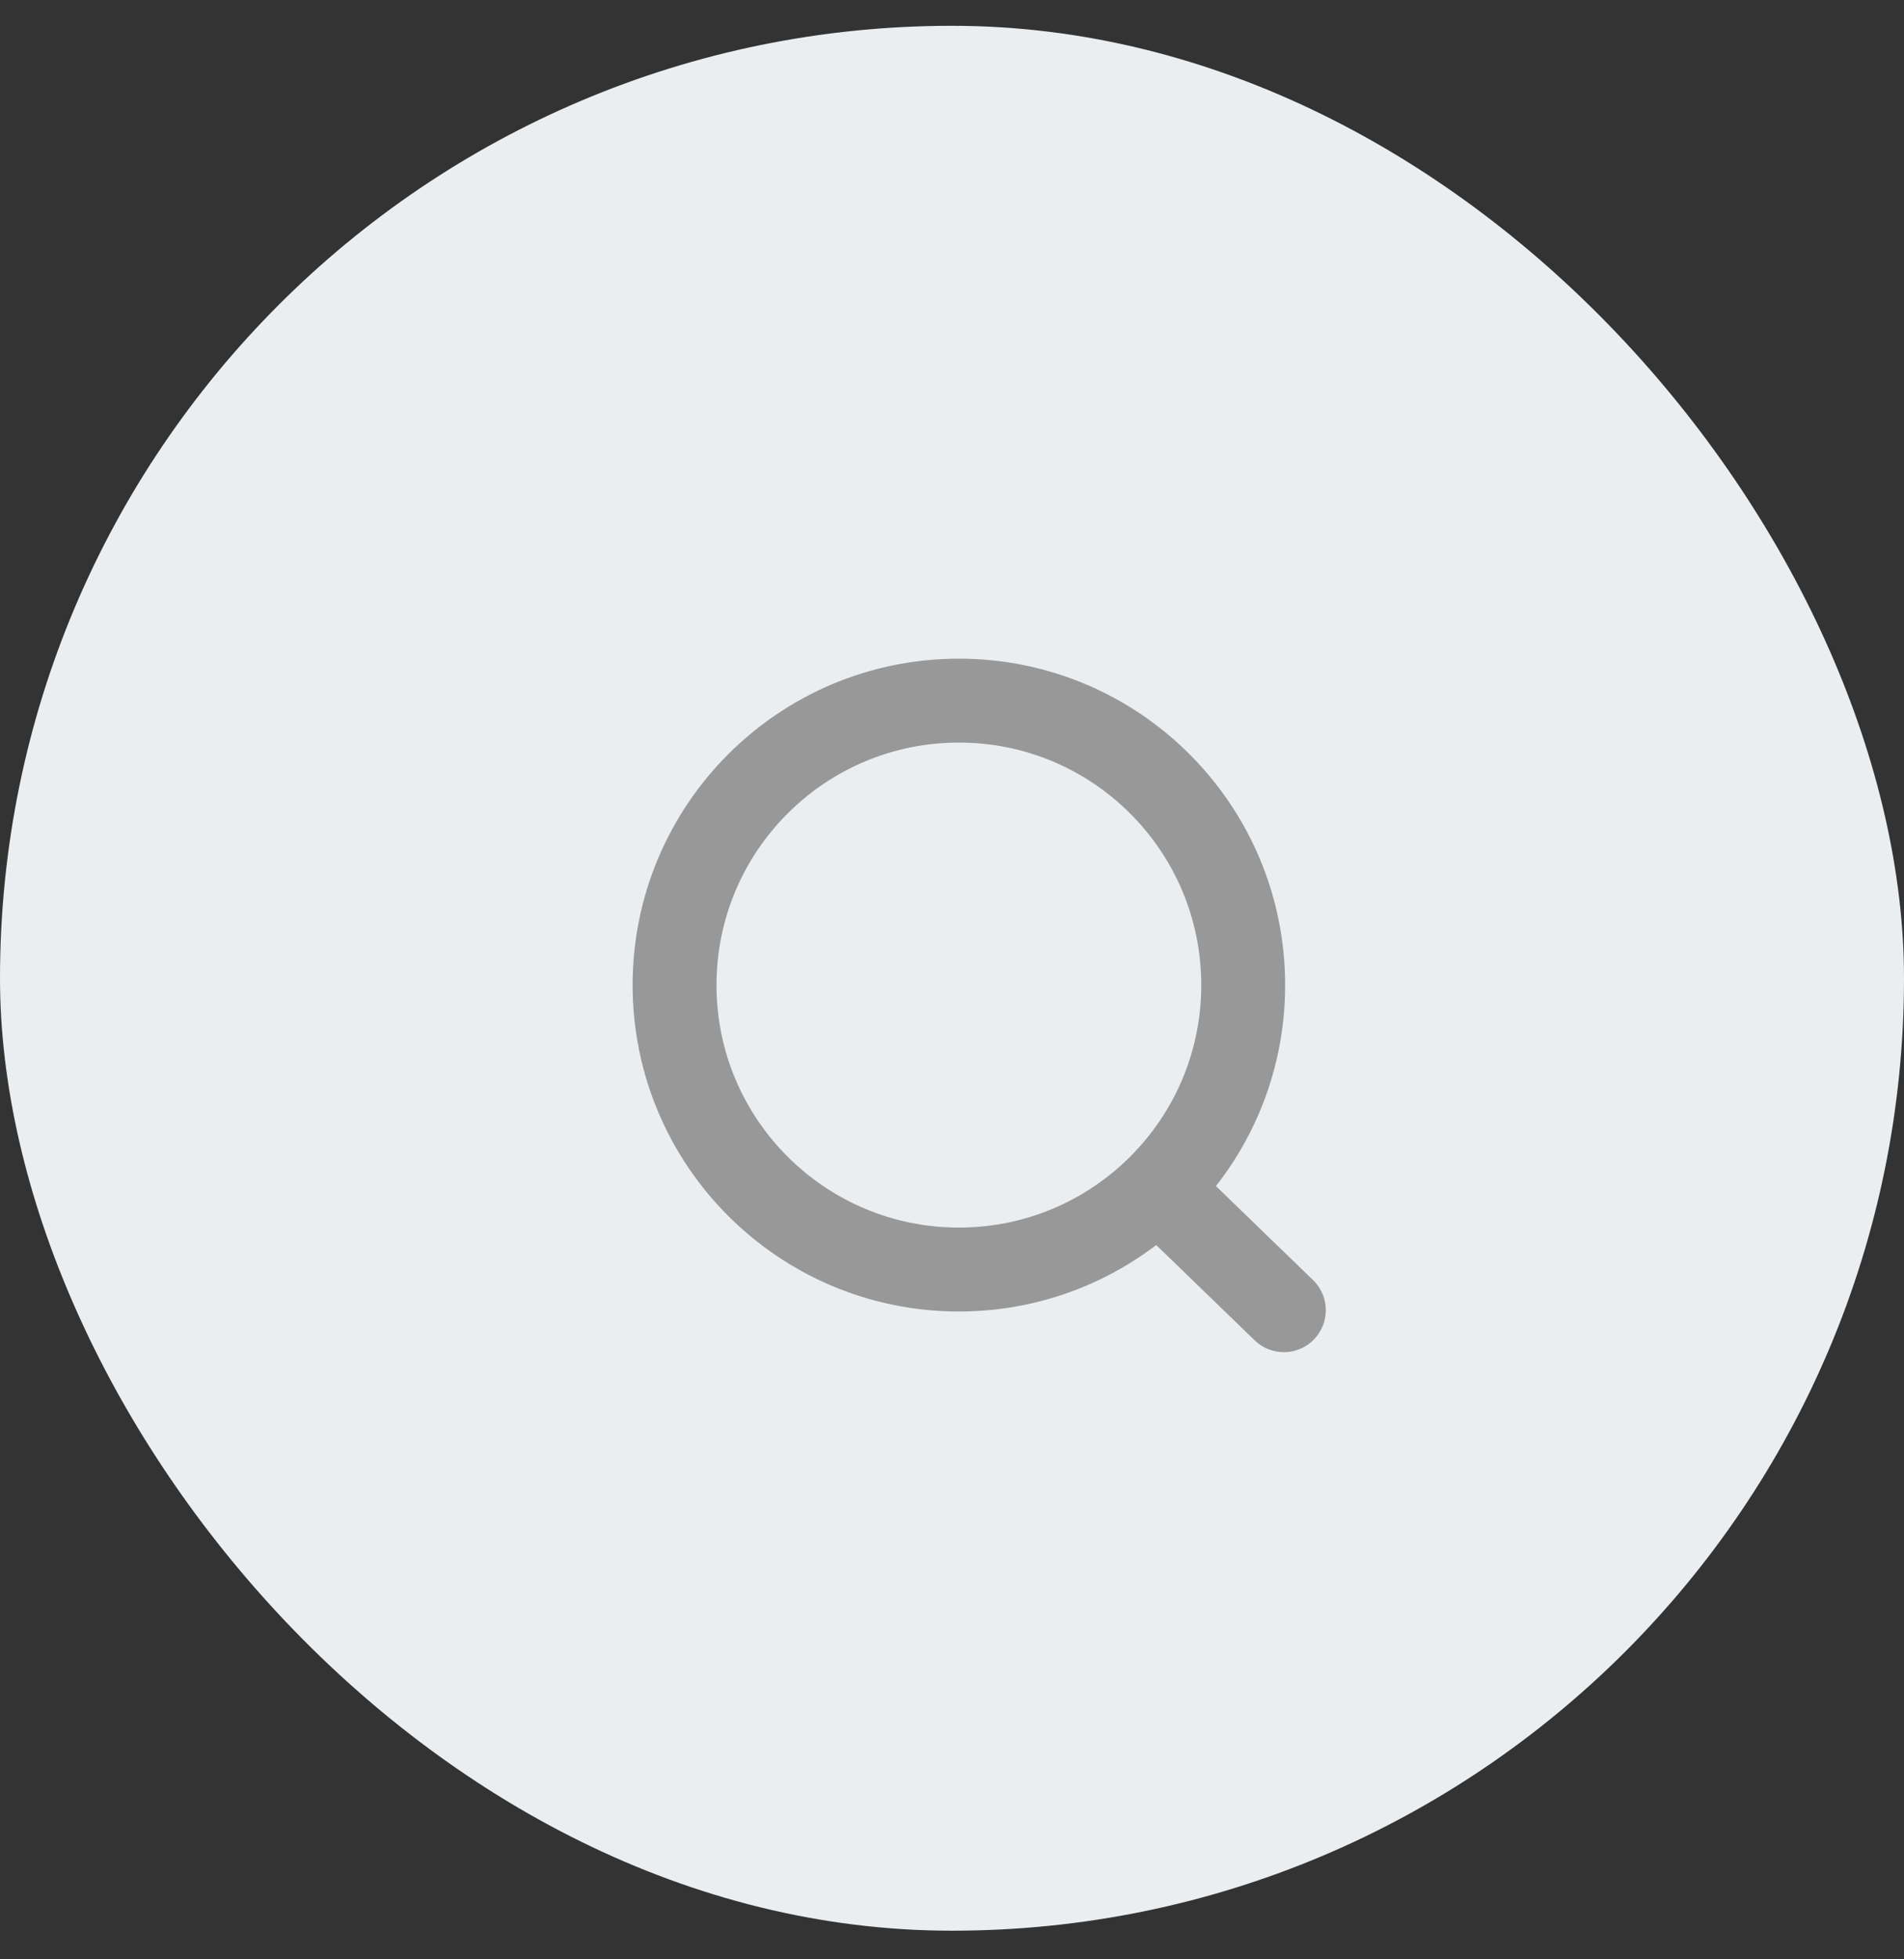 <svg width="35" height="36" viewBox="0 0 35 36" fill="none" xmlns="http://www.w3.org/2000/svg">
<rect x="0" y="0" width="35" height="36" fill="#333333" stroke="none"/>
<g clip-path="url(#clip0_213_16064)">
<rect y="0.474" width="35" height="35" rx="17.5" fill="#EAEEF0"/>
<path d="M21.285 21.833L23.6 24.073M22.853 18.1C22.853 20.986 20.513 23.326 17.627 23.326C14.74 23.326 12.4 20.986 12.4 18.1C12.4 15.213 14.74 12.873 17.627 12.873C20.513 12.873 22.853 15.213 22.853 18.1Z" stroke="#989898" stroke-width="1.542" stroke-linecap="round"/>
</g>
<defs>
<clipPath id="clip0_213_16064">
<rect y="0.474" width="35" height="35" rx="17.5" fill="white"/>
</clipPath>
</defs>
</svg>
